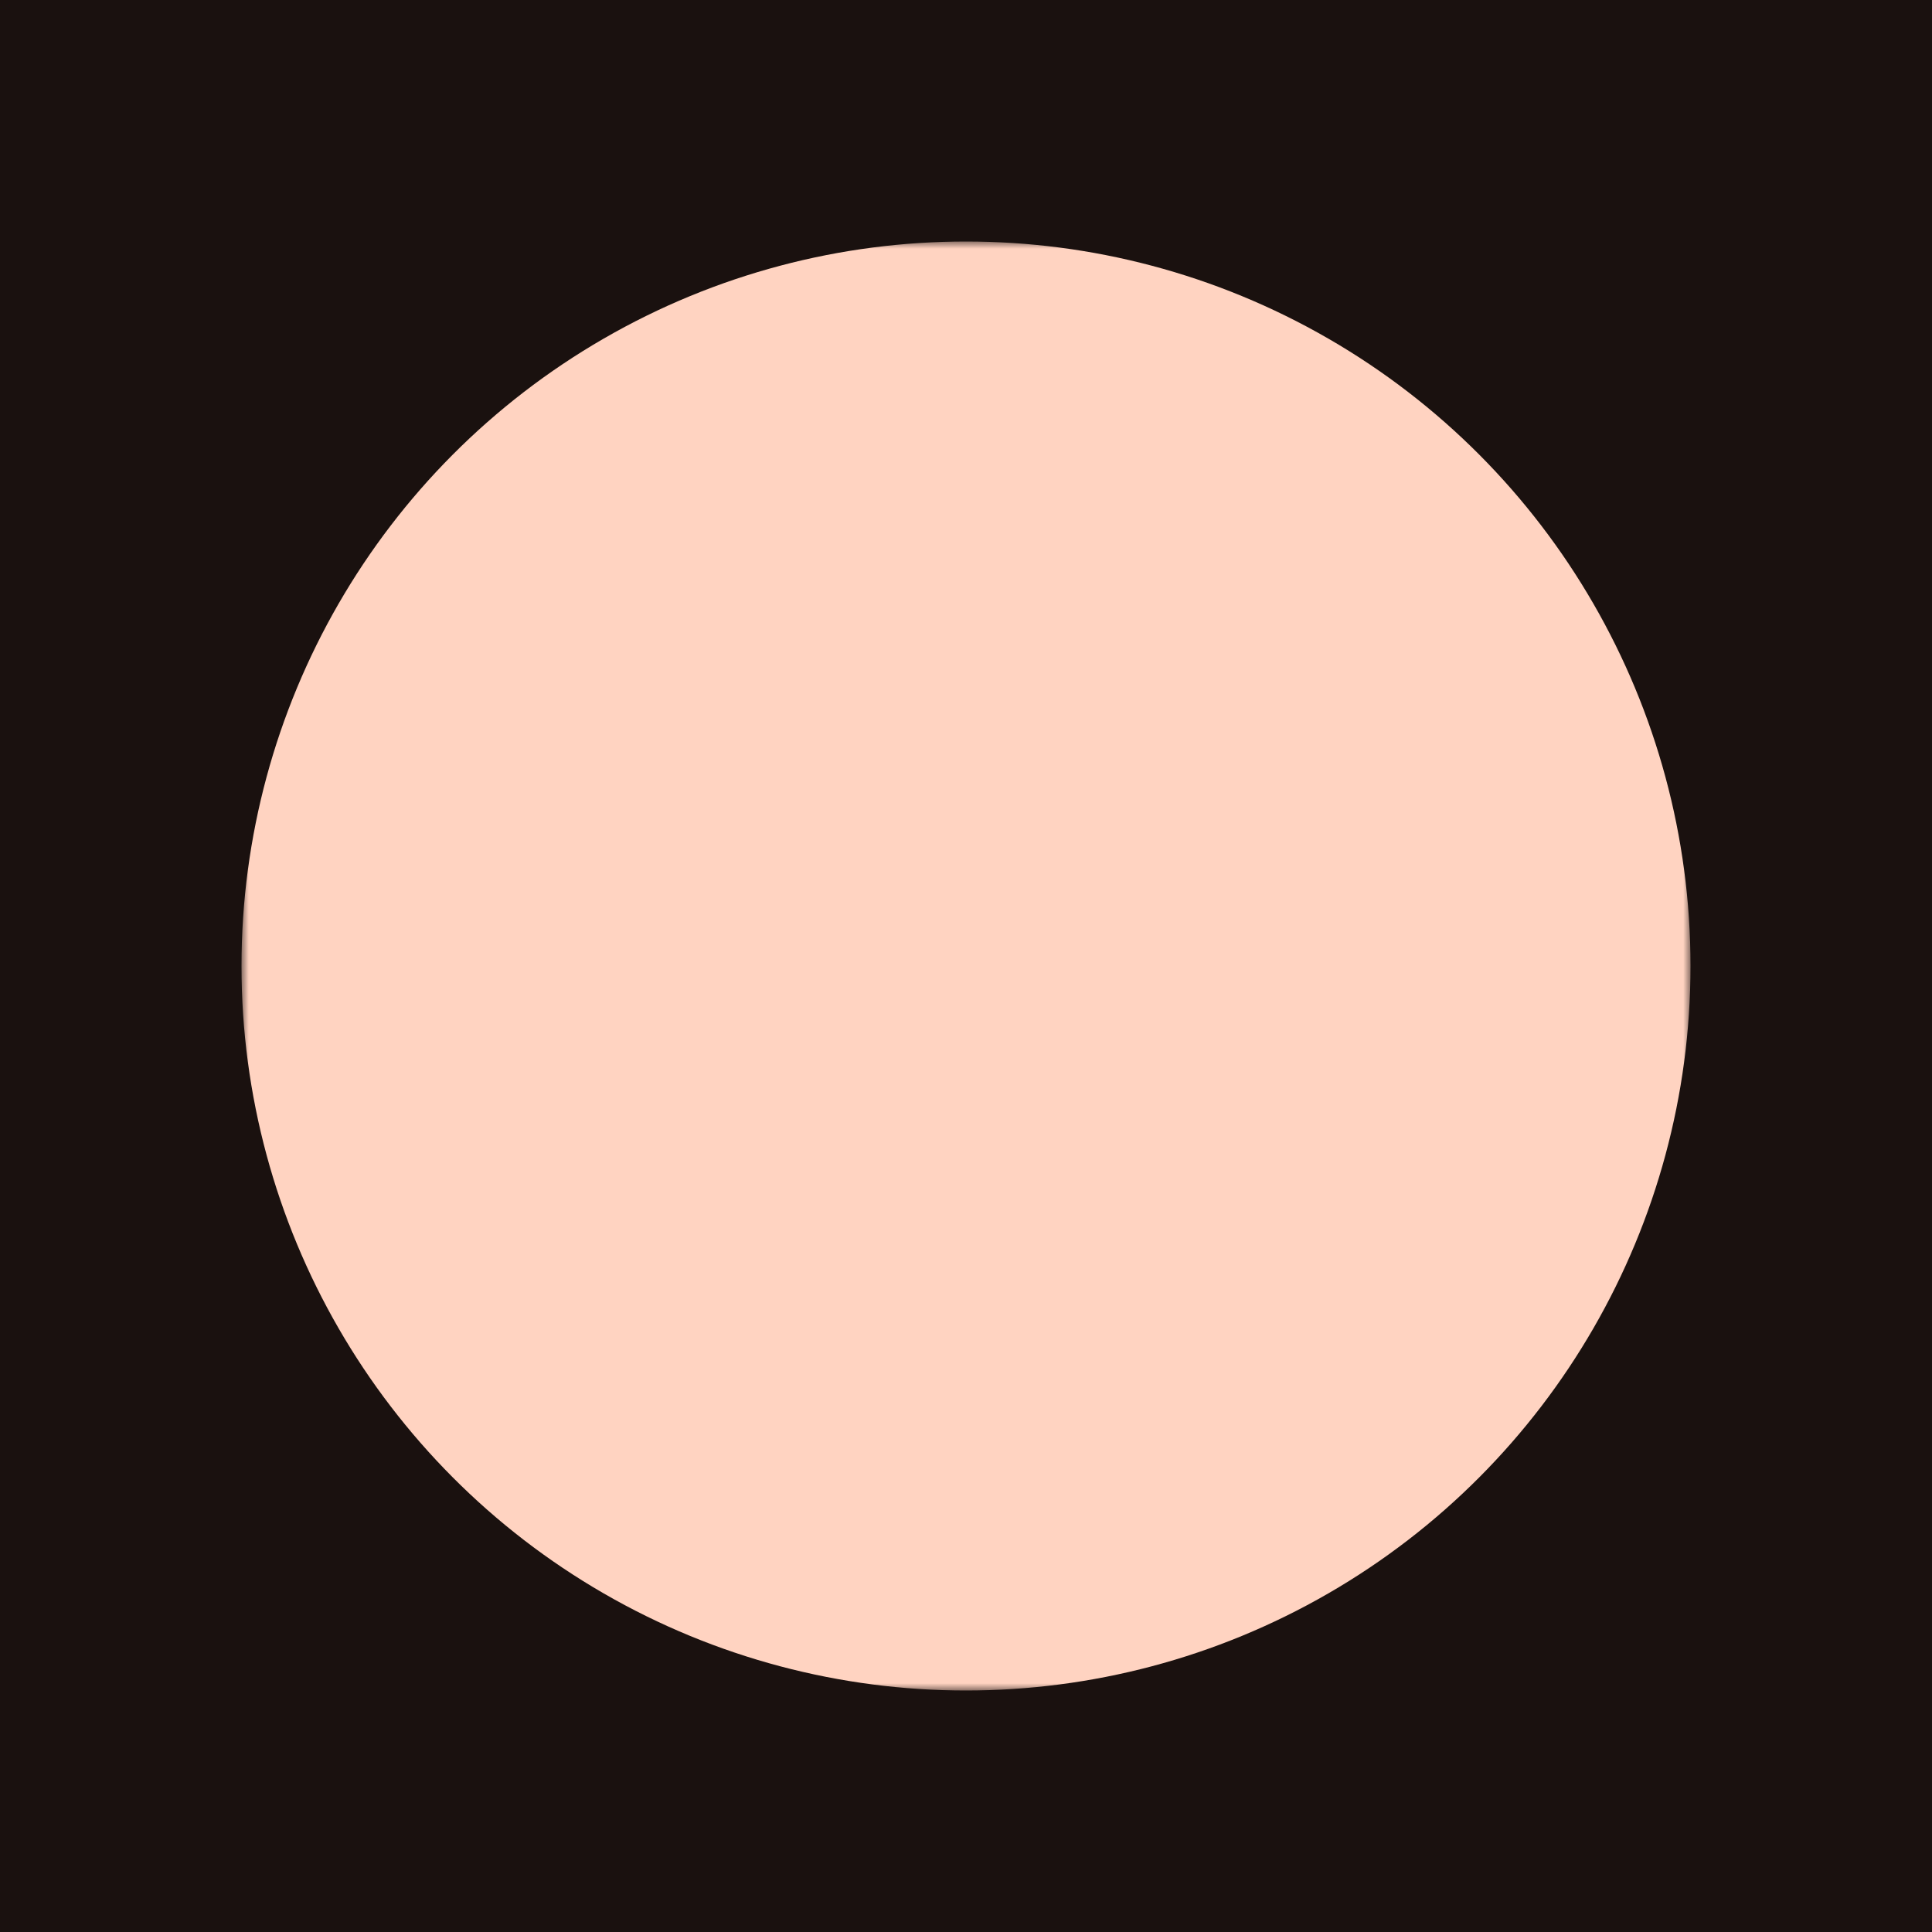 <?xml version="1.0" encoding="UTF-8"?>
<svg
   width="2048"
   height="2048"
   viewBox="0 0 100 100"
   xmlns="http://www.w3.org/2000/svg"
   xmlns:svg="http://www.w3.org/2000/svg">
  <mask id="cut-out-circle">
    <circle
       id="cut-out-circle-allow-all"
       transform="rotate(102.544)"
       fill="white"
       cx="525.293"
       cy="-660.548"
       r="370.366" />
    <circle
       id="cut-out-circle-outline"
       transform="rotate(102.544)"
       stroke="black"
       fill="none"
       stroke-width="30"
       cx="525.293"
       cy="-660.548"
       r="37.366" />
    <circle
       id="cut-out-circle-fill"
       transform="rotate(102.544)"
       fill="white"
       cx="525.293"
       cy="-660.548"
       r="37.366" />
  </mask>
  <mask id="cut-out-fan-blades">
  <rect width="100" height="100" fill="white" />
  <g transform="translate(50,50) scale(0.9) translate(-50,-50)">
  <g transform="translate(-3820.993,1171.07)">
    <g transform="matrix(0.325,0,0,0.325,3698.503,-1334.446)">
      <g mask="url(#cut-out-circle)">
      <g id="blade-top" transform="translate(484.245,648.144)">
        <path
           id="blade-top-fill"
           fill="black"
           d="m 207.594,-577 c -19.548,-0.054 -40.31,3.109 -62.125,9.969 -90.036,28.312 -140.062,124.245 -111.75,214.281 17.108,54.406 53.479,88.453 110.75,111.844 31.965,9.982 62.988,12.723 57.312,14.469 -4.52,1.391 -19.542,2.346 -35.312,1.812 24.65,28.942 13.131,72.325 -30.219,104 -24.508,21.621 -18.197,64.696 9.031,70.875 39.936,9.063 131.135,-39.068 138.906,-37.375 C 471.882,-274.439 396.553,-576.476 207.594,-577 Z"
           transform="matrix(0.265,0,0,0.265,-6.3049604e-6,18.562)" />
      </g>
      <g id="blade-left" transform="rotate(-120,475.284,193.337)">
        <path
           id="blade-left-fill"
           fill="black"
           transform="matrix(0.265,0,0,0.265,-6.3049604e-6,18.562)"
           d="m 207.594,-577 c -19.548,-0.054 -40.31,3.109 -62.125,9.969 -90.036,28.312 -140.062,124.245 -111.75,214.281 17.108,54.406 53.479,88.453 110.75,111.844 31.965,9.982 62.988,12.723 57.312,14.469 -4.52,1.391 -19.542,2.346 -35.312,1.812 24.65,28.942 13.131,72.325 -30.219,104 -24.508,21.621 -18.197,64.696 9.031,70.875 39.936,9.063 131.135,-39.068 138.906,-37.375 C 471.882,-274.439 396.553,-576.476 207.594,-577 Z" />
      </g>
      <g id="blade-right" transform="rotate(120,101.078,472.917)">
        <path
           id="blade-right-fill"
           fill="black"
           d="m 207.594,-577 c -19.548,-0.054 -40.31,3.109 -62.125,9.969 -90.036,28.312 -140.062,124.245 -111.75,214.281 17.108,54.406 53.479,88.453 110.75,111.844 31.965,9.982 62.988,12.723 57.312,14.469 -4.52,1.391 -19.542,2.346 -35.312,1.812 24.65,28.942 13.131,72.325 -30.219,104 -24.508,21.621 -18.197,64.696 9.031,70.875 39.936,9.063 131.135,-39.068 138.906,-37.375 C 471.882,-274.439 396.553,-576.476 207.594,-577 Z"
           transform="matrix(0.265,0,0,0.265,-6.3049604e-6,18.562)" />
      </g>
      <circle
         id="circle-center-fill"
         transform="rotate(102.544)"
         fill="black"
         cx="525.293"
         cy="-660.548"
         r="37.366" />
      </g>
    </g>
  </g>
  </g>
  </mask>
  <rect
     id="background"
     fill="#1a110f"
     width="100"
     height="100" />
  <g transform="translate(50,50) scale(0.75) translate(-50,-50)">
  <g mask="url(#cut-out-fan-blades)">
  <circle
    id="foreground"
    fill="#ffd3c1"
    cx="50"
    cy="50"
    r="50"/>
  </g>
  </g>
</svg>
